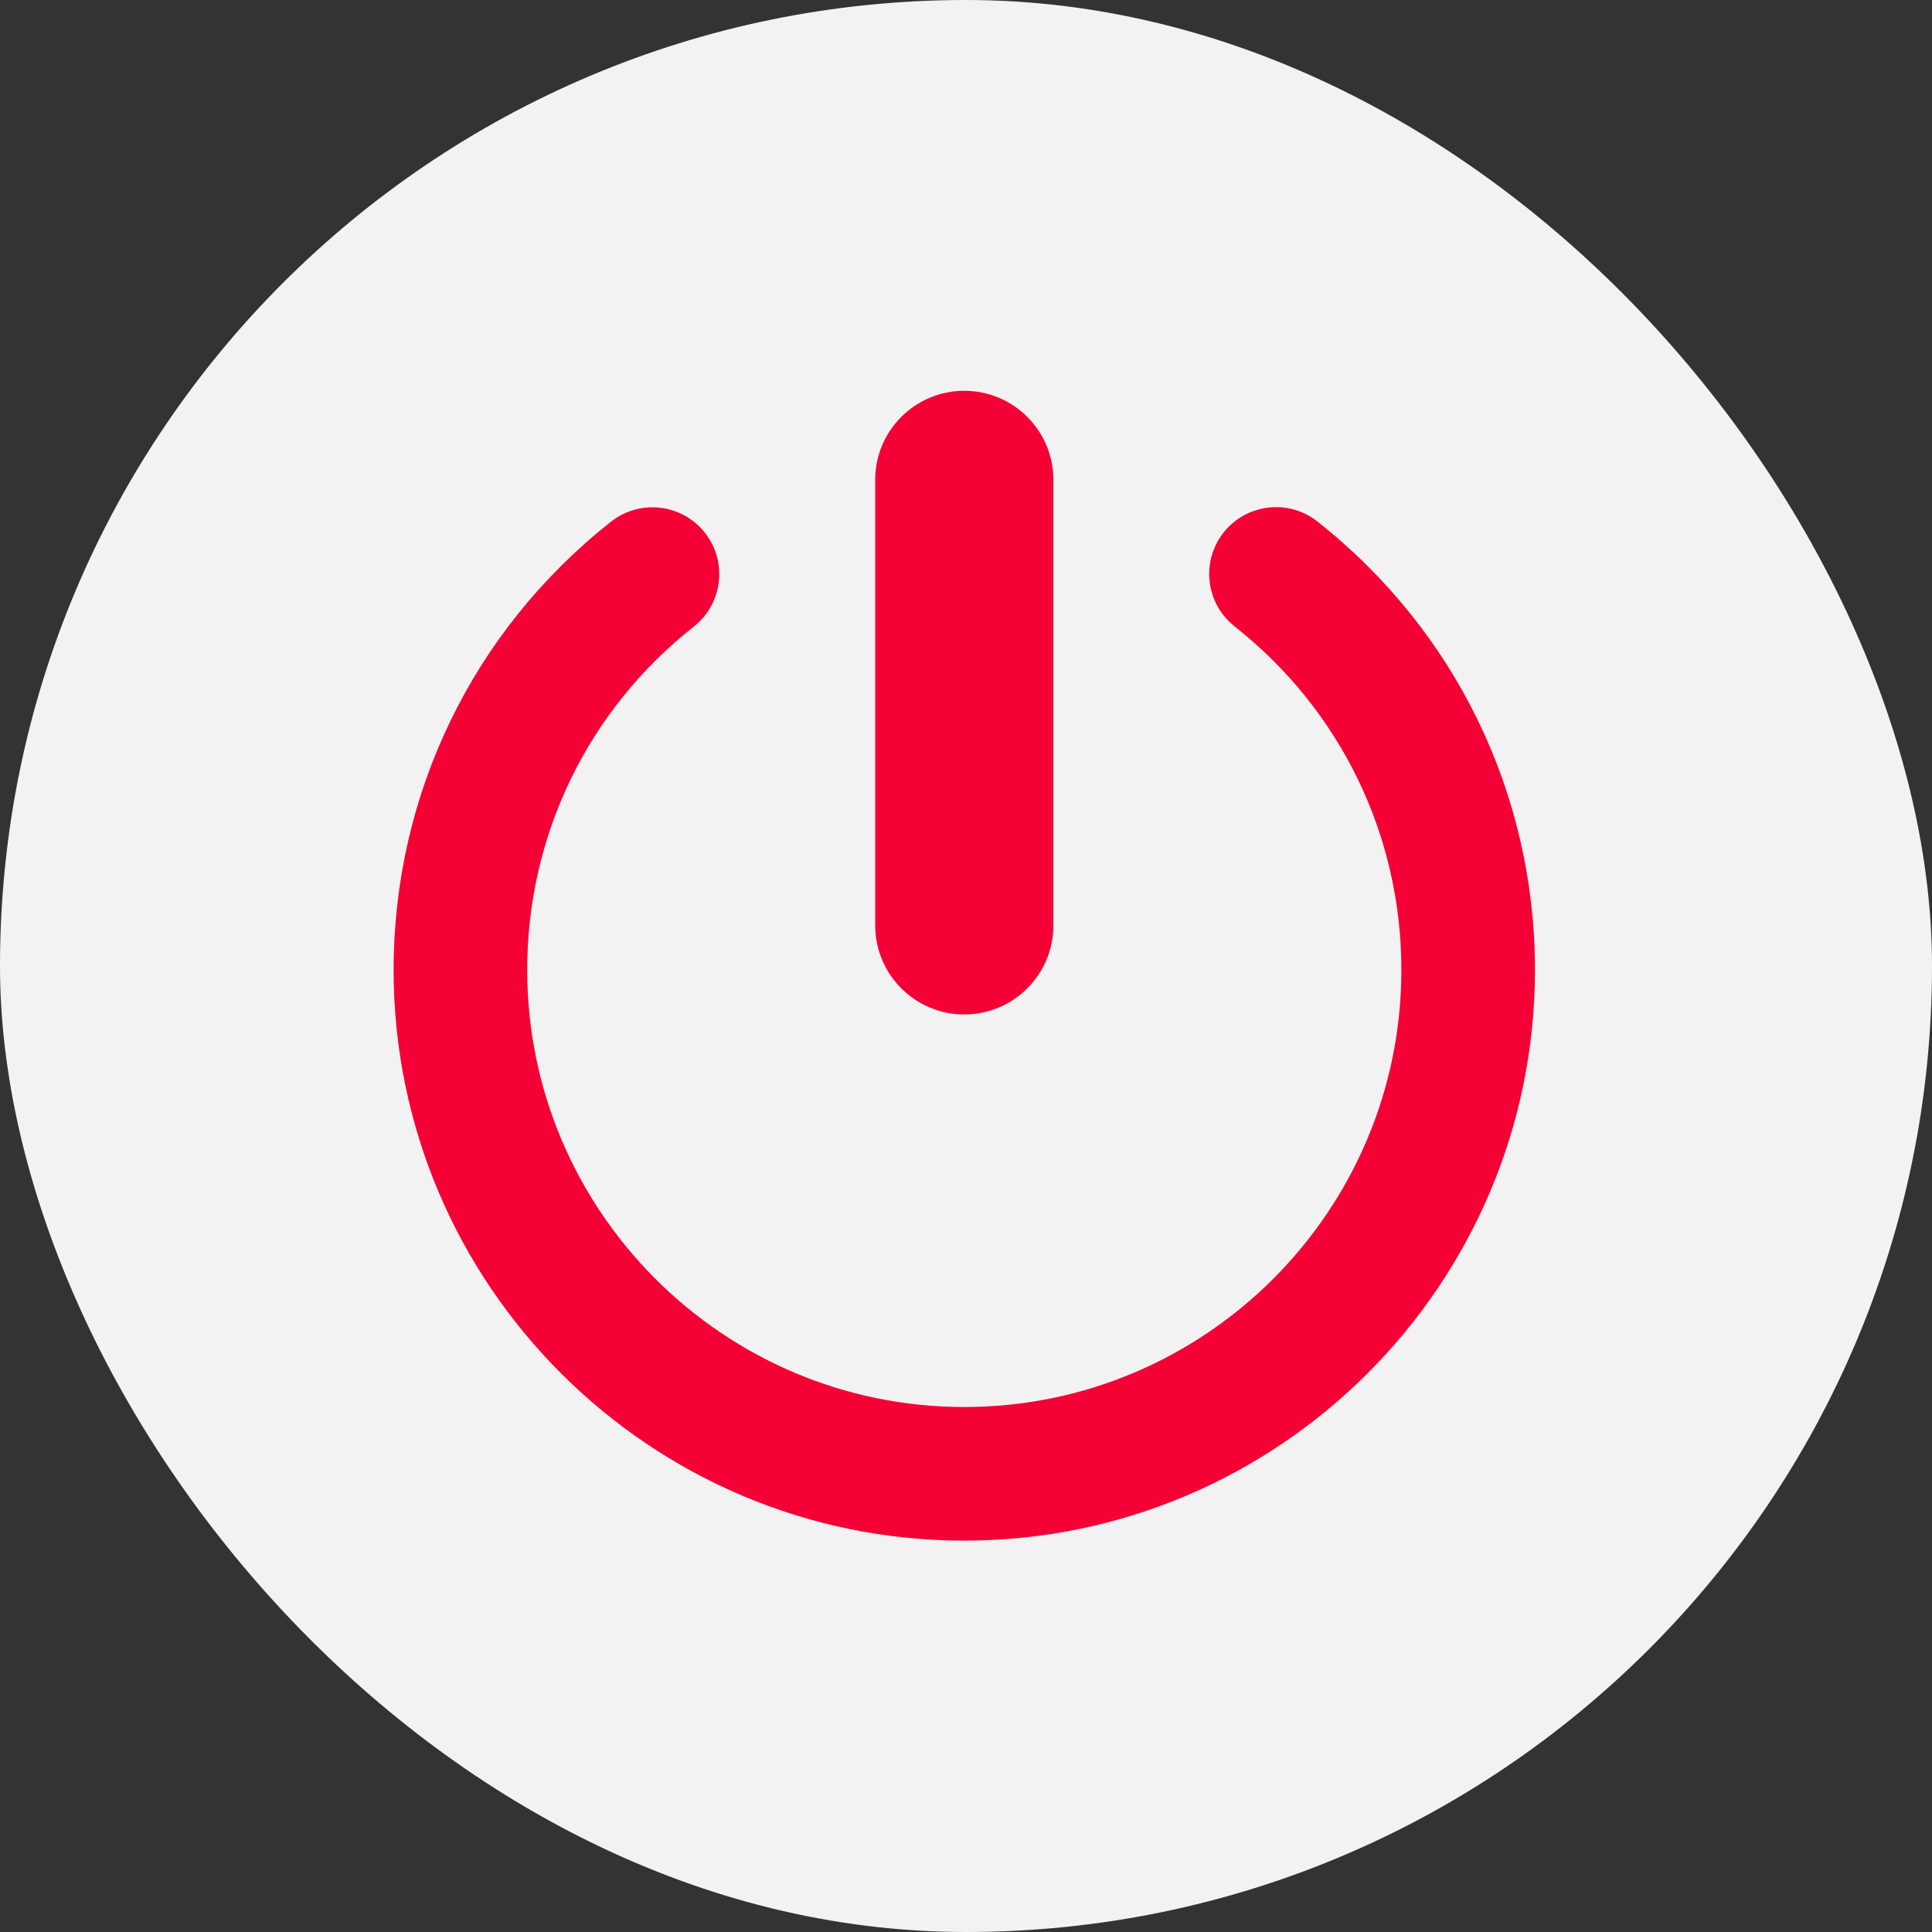 <?xml version="1.0" encoding="UTF-8" standalone="no"?>
<svg
   xmlns:dc="http://purl.org/dc/elements/1.1/"
   xmlns:cc="http://creativecommons.org/ns#"
   xmlns:rdf="http://www.w3.org/1999/02/22-rdf-syntax-ns#"
   xmlns:svg="http://www.w3.org/2000/svg"
   xmlns="http://www.w3.org/2000/svg"
   xmlns:sodipodi="http://sodipodi.sourceforge.net/DTD/sodipodi-0.dtd"
   xmlns:inkscape="http://www.inkscape.org/namespaces/inkscape"
   width="26"
   height="26"
   viewBox="0 0 26 26"
   fill="none"
   version="1.1"
   id="svg4"
   sodipodi:docname="Power_Icon.svg"
   inkscape:version="1.0.1 (3bc2e813f5, 2020-09-07)">
  <rect x="0" y="0" width="26" height="26" fill="#333333" stroke="none"/>
  <defs
     id="defs8" />
  <sodipodi:namedview
     pagecolor="#ffffff"
     bordercolor="#666666"
     borderopacity="1"
     objecttolerance="10"
     gridtolerance="10"
     guidetolerance="10"
     inkscape:pageopacity="0"
     inkscape:pageshadow="2"
     inkscape:window-width="958"
     inkscape:window-height="1041"
     id="namedview6"
     showgrid="false"
     showguides="true"
     inkscape:guide-bbox="true"
     inkscape:zoom="11.313709"
     inkscape:cx="4.8153982"
     inkscape:cy="33.79185"
     inkscape:window-x="-8"
     inkscape:window-y="0"
     inkscape:window-maximized="0"
     inkscape:current-layer="svg4" />
  <rect
     width="26"
     height="26"
     rx="13"
     fill="#F2F2F2"
     id="rect2" />
  <path
     d="M 11.778,12.453 V 6.458 c 0,-0.662 0.537,-1.199 1.199,-1.199 0.662,0 1.199,0.537 1.199,1.199 v 5.995 c 0,0.662 -0.537,1.199 -1.199,1.199 -0.662,0 -1.199,-0.537 -1.199,-1.199 z m 5.951,-5.435 c -0.388,-0.308 -0.955,-0.24 -1.263,0.149 -0.307,0.39 -0.241,0.955 0.149,1.263 1.426,1.125 2.244,2.81 2.244,4.623 0,3.243 -2.639,5.882 -5.882,5.882 -3.243,0 -5.882,-2.639 -5.882,-5.882 0,-1.813 0.817,-3.497 2.242,-4.621 0.39,-0.308 0.457,-0.873 0.149,-1.263 -0.308,-0.39 -0.872,-0.456 -1.263,-0.149 -1.86,1.468 -2.926,3.667 -2.926,6.033 0,4.235 3.446,7.68 7.68,7.68 4.235,0 7.68,-3.446 7.68,-7.68 0,-2.368 -1.068,-4.567 -2.928,-6.035 z"
     fill="#f40136"
     id="path2" />
</svg>
